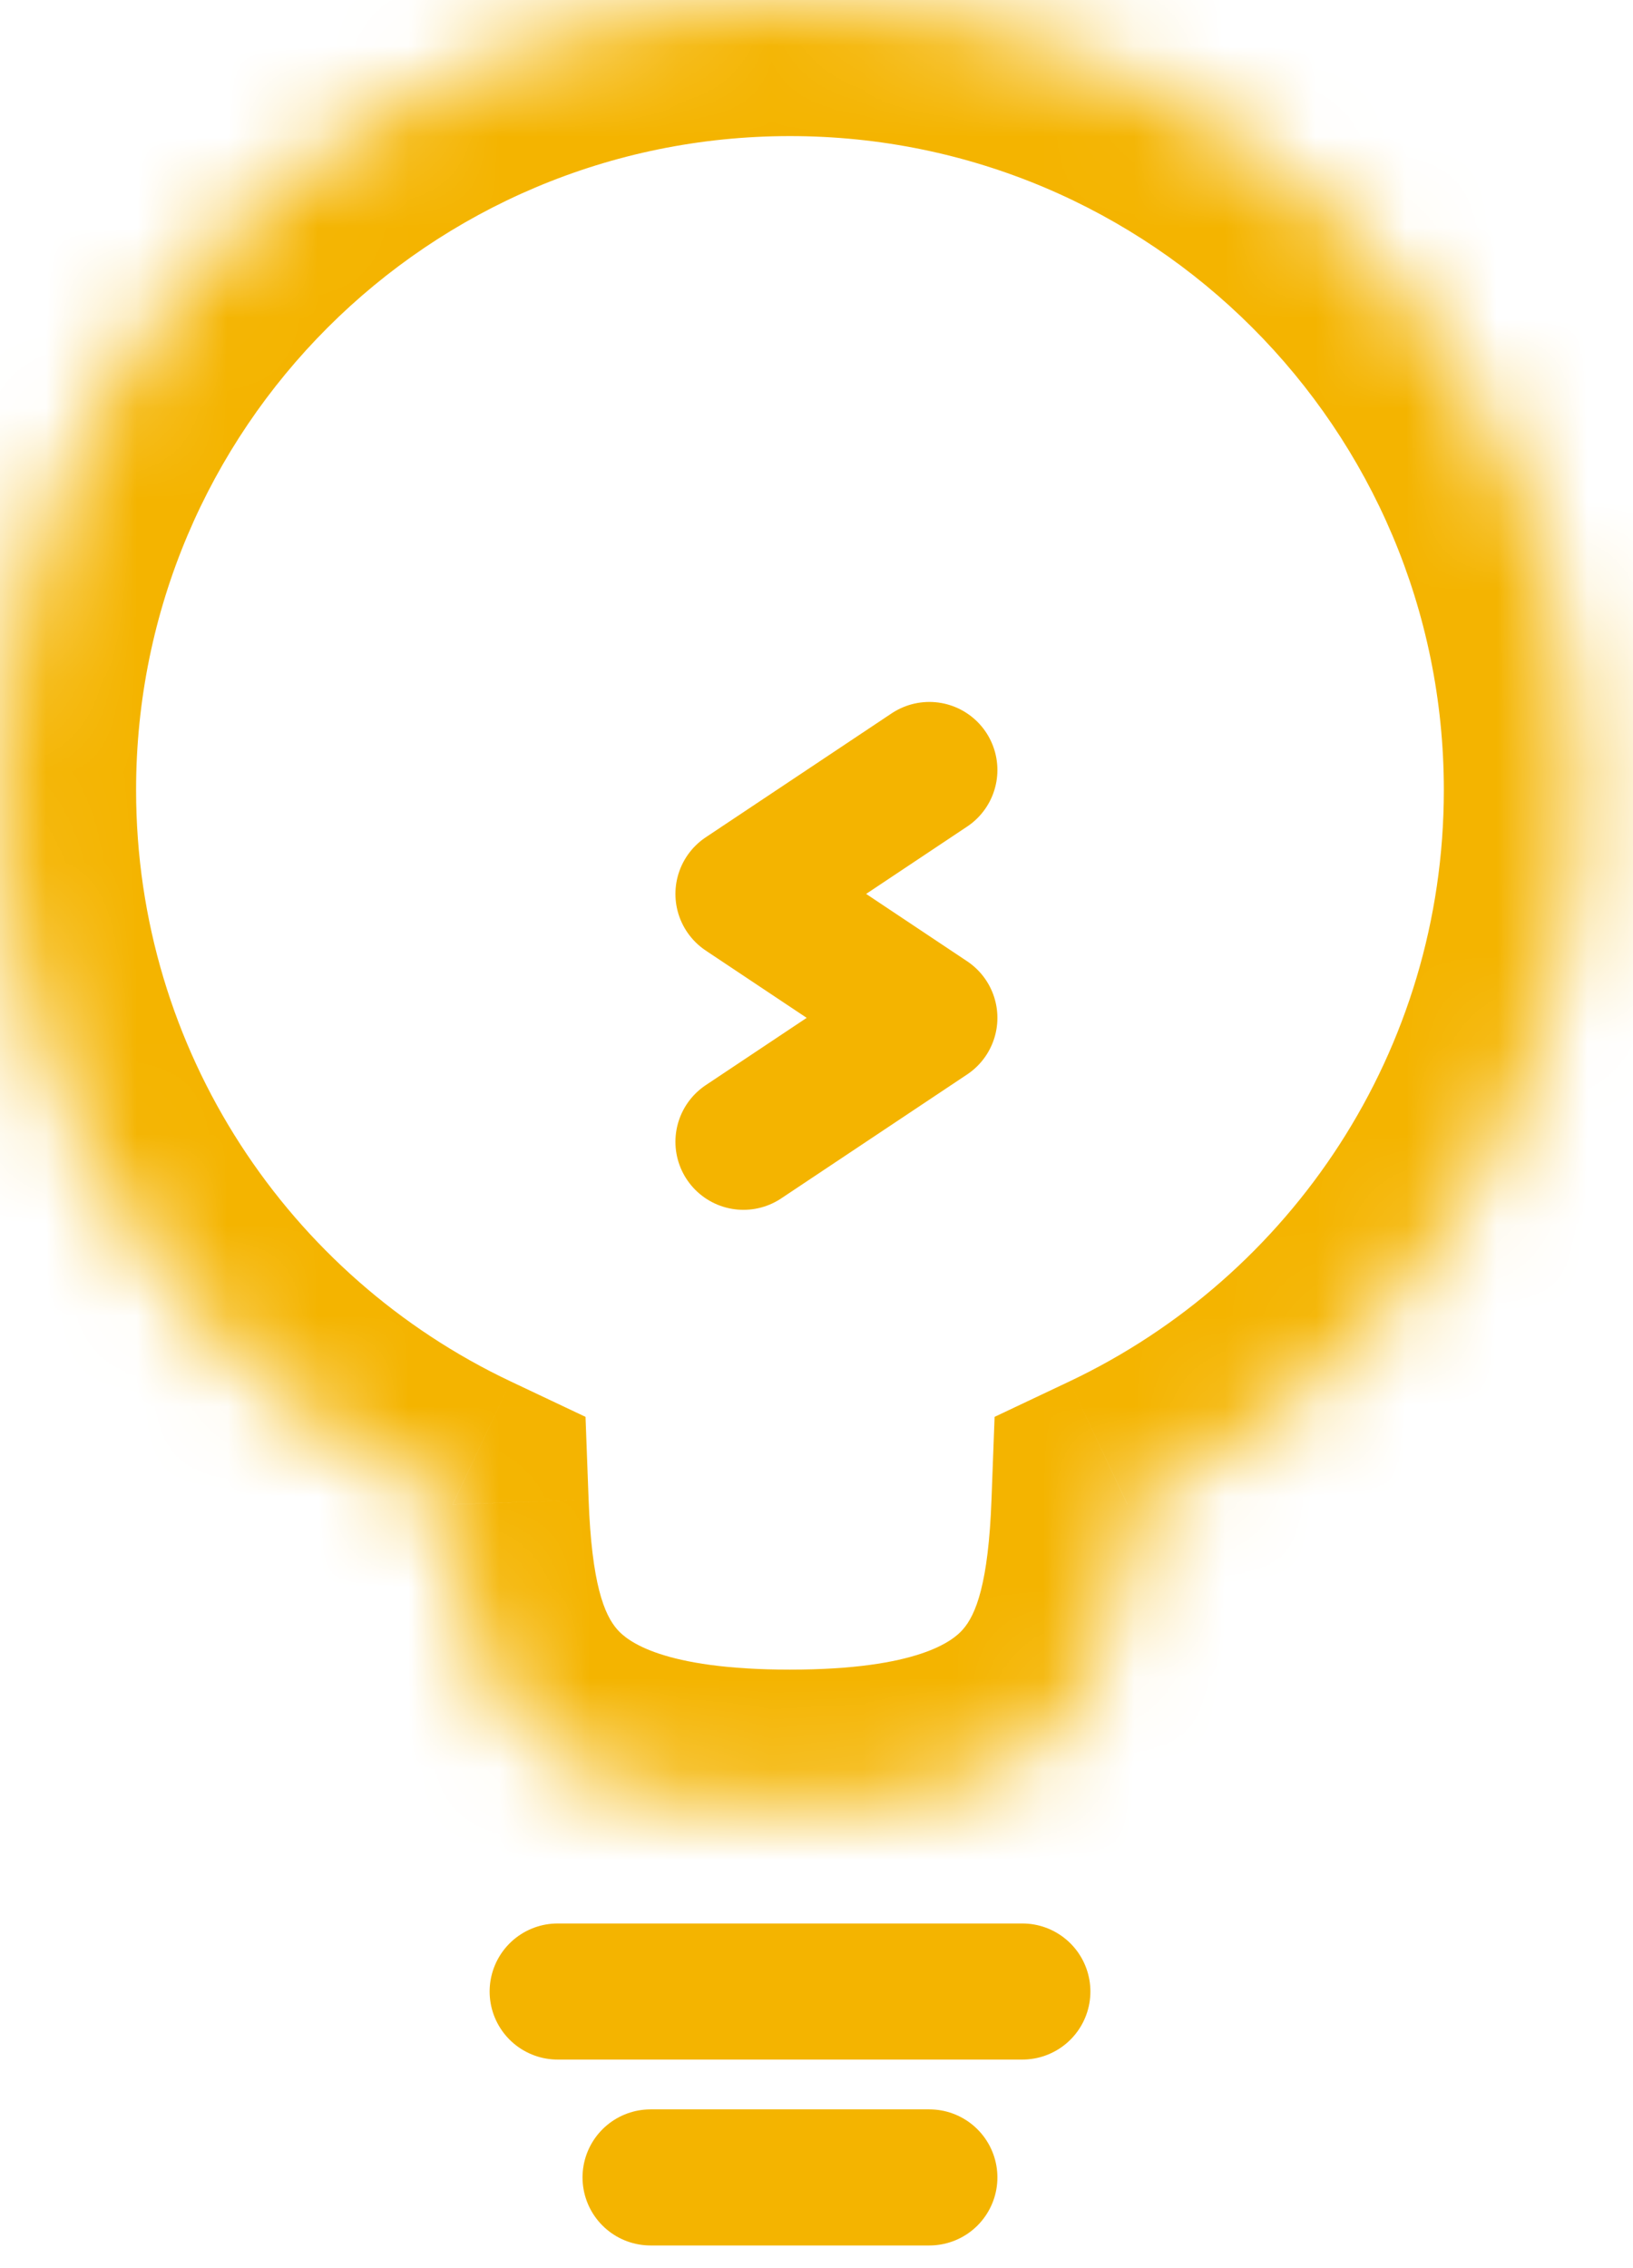 <svg width="18" height="25" viewBox="0 0 18 25" fill="none" xmlns="http://www.w3.org/2000/svg">
<path d="M6.147 21.951H11.269" stroke="#F4B400" stroke-width="1.5" stroke-linecap="round" stroke-linejoin="round"/>
<path d="M7.171 24H10.244" stroke="#F4B400" stroke-width="1.5" stroke-linecap="round" stroke-linejoin="round"/>
<mask id="path-3-inside-1" fill="white">
<path fill-rule="evenodd" clip-rule="evenodd" d="M12.428 16.583C15.376 15.188 17.415 12.186 17.415 8.708C17.415 3.899 13.517 0 8.708 0C3.899 0 0 3.899 0 8.708C0 12.186 2.04 15.189 4.989 16.583C5.059 18.489 5.53 19.903 8.708 19.903C11.888 19.903 12.358 18.488 12.428 16.583Z"/>
</mask>
<path d="M12.428 16.583L11.787 15.227L10.963 15.617L10.929 16.528L12.428 16.583ZM4.989 16.583L6.488 16.529L6.454 15.617L5.63 15.227L4.989 16.583ZM15.915 8.708C15.915 11.584 14.23 14.07 11.787 15.227L13.07 17.939C16.522 16.305 18.915 12.787 18.915 8.708H15.915ZM8.708 1.5C12.688 1.5 15.915 4.727 15.915 8.708H18.915C18.915 3.07 14.345 -1.5 8.708 -1.5V1.5ZM1.5 8.708C1.5 4.727 4.727 1.5 8.708 1.5V-1.5C3.07 -1.5 -1.5 3.07 -1.5 8.708H1.5ZM5.63 15.227C3.186 14.071 1.5 11.585 1.5 8.708H-1.5C-1.5 12.788 0.894 16.306 4.347 17.939L5.63 15.227ZM8.708 18.403C7.293 18.403 6.911 18.082 6.806 17.963C6.659 17.798 6.522 17.452 6.488 16.529L3.49 16.638C3.526 17.62 3.658 18.934 4.56 19.952C5.502 21.017 6.945 21.403 8.708 21.403V18.403ZM10.929 16.528C10.895 17.451 10.758 17.798 10.611 17.963C10.506 18.082 10.124 18.403 8.708 18.403V21.403C10.472 21.403 11.915 21.017 12.858 19.952C13.759 18.933 13.891 17.62 13.927 16.637L10.929 16.528Z" fill="#F4B400" mask="url(#path-3-inside-1)"/>
<path d="M10.244 8.487L8.195 9.853L10.244 11.219L8.195 12.585" stroke="#F4B400" stroke-width="1.5" stroke-linecap="round" stroke-linejoin="round"/>
</svg>
